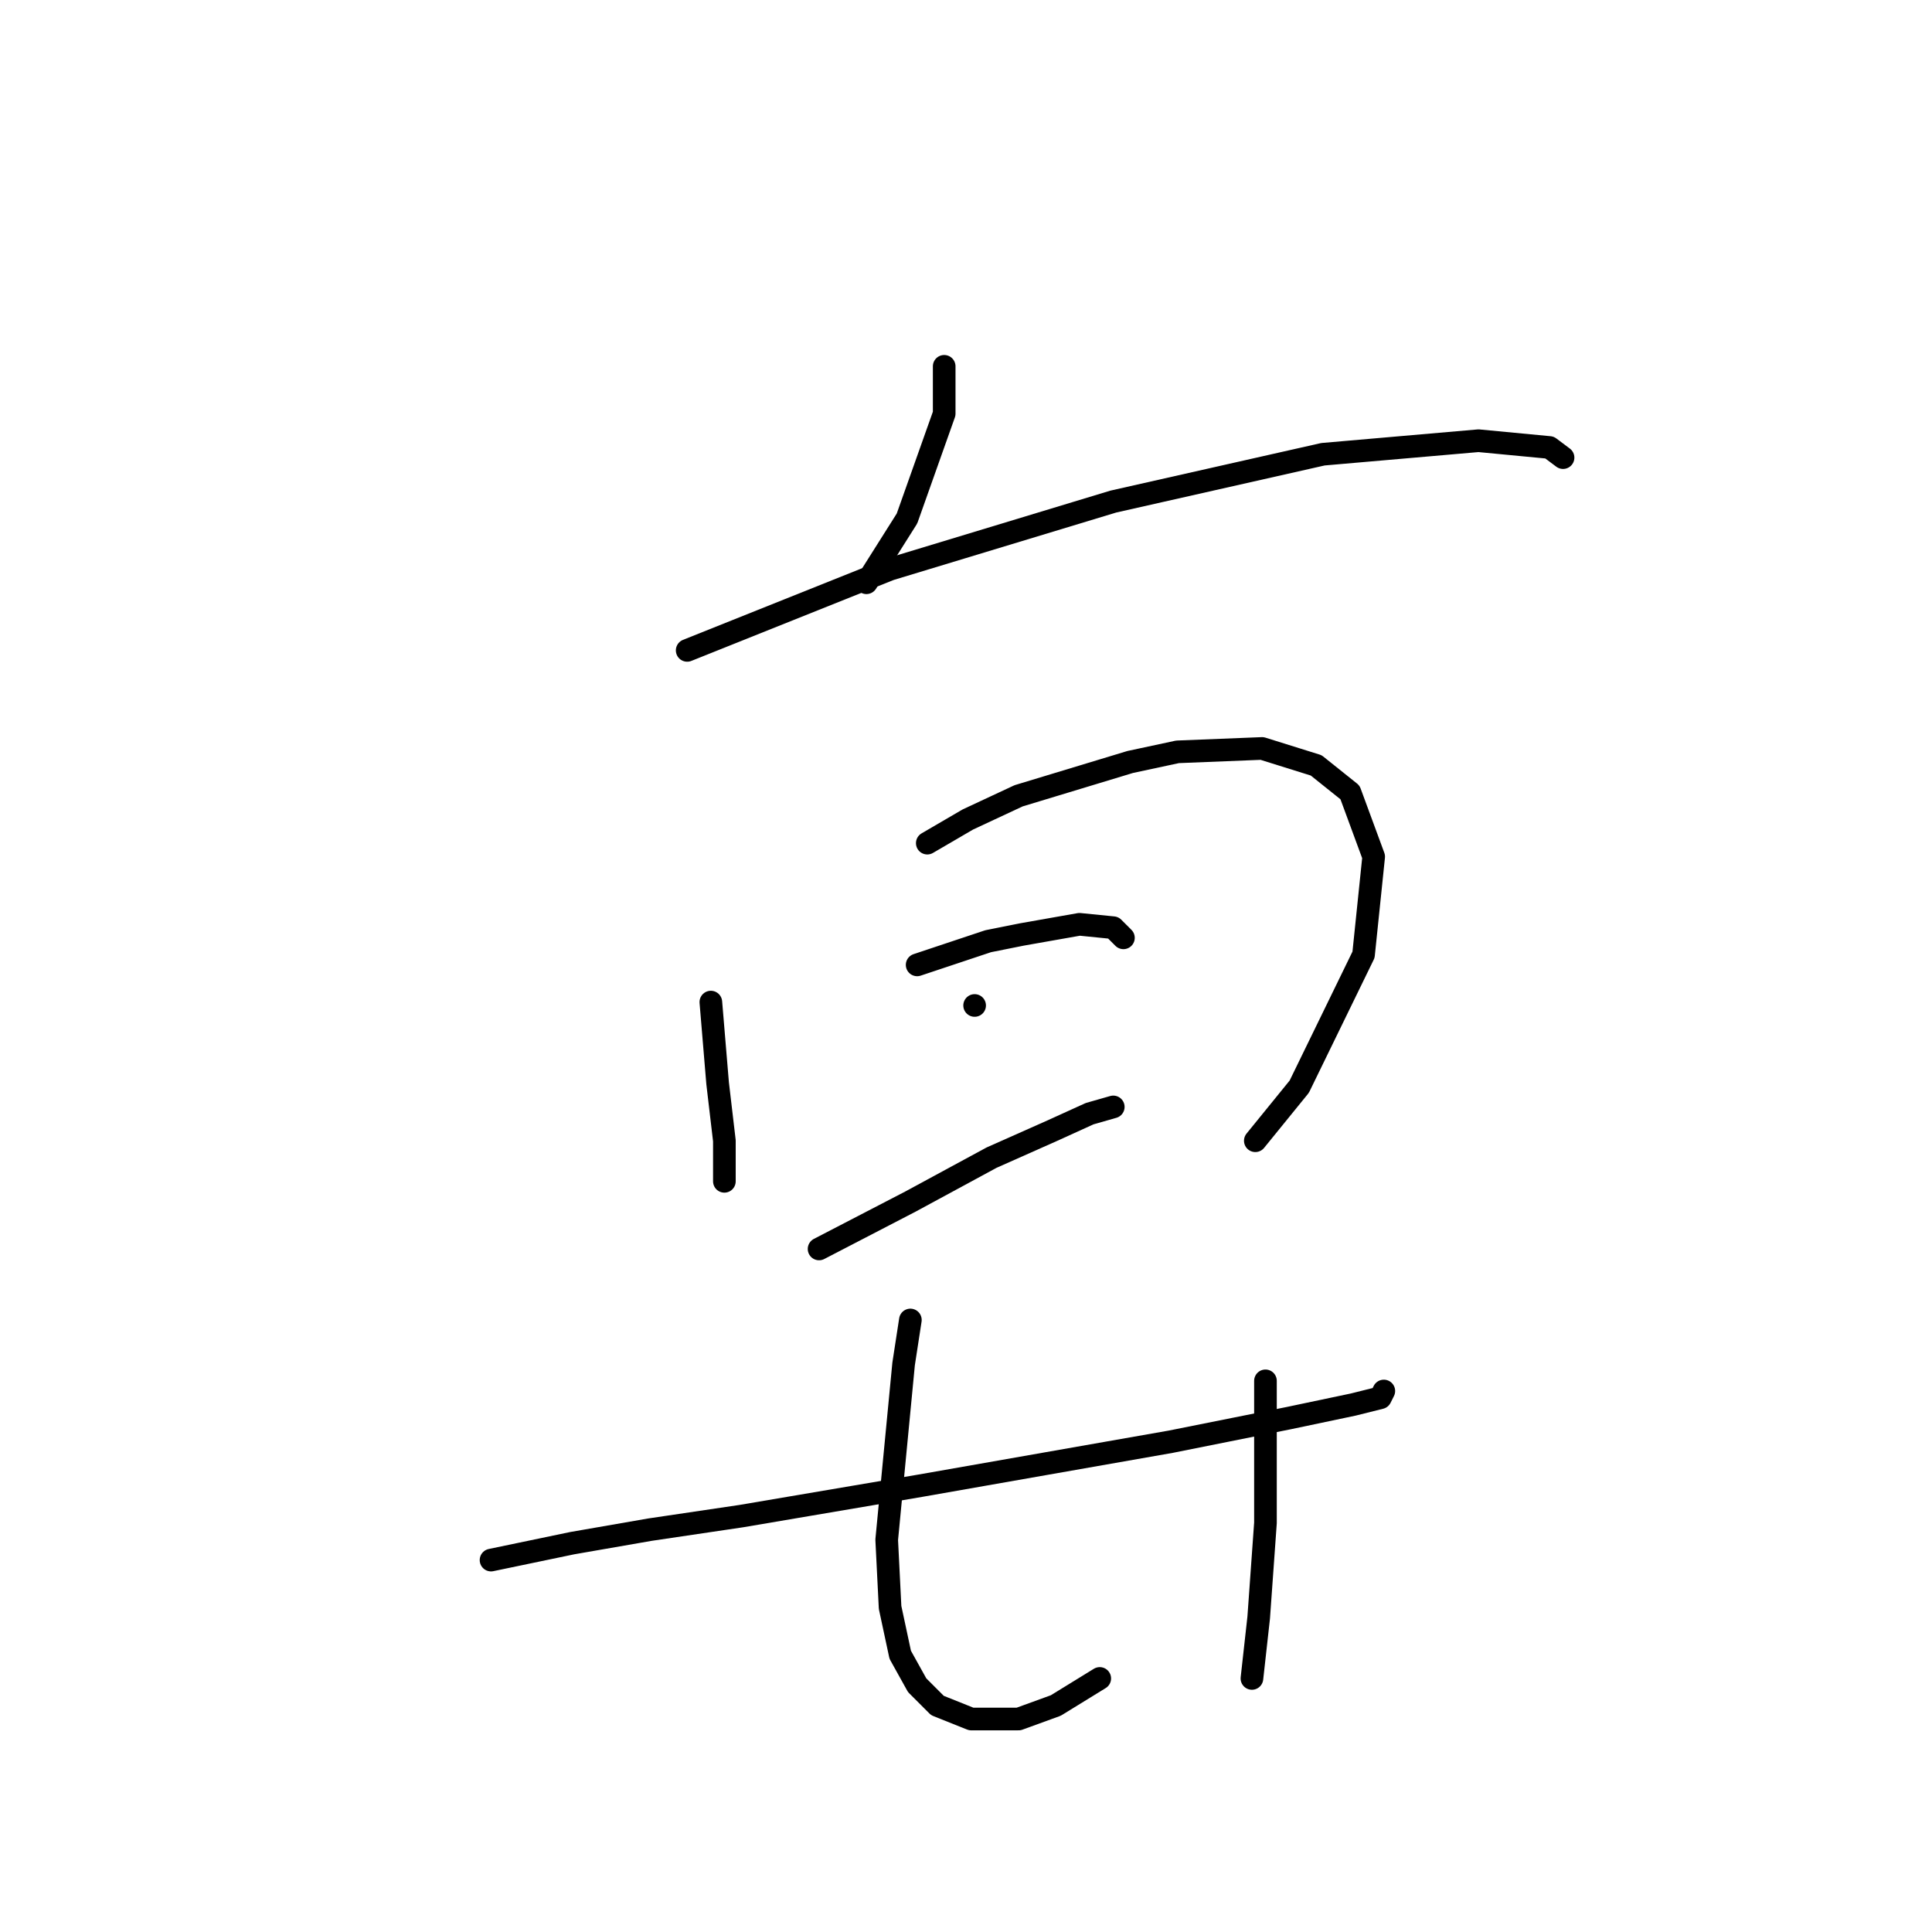 <?xml version="1.0" standalone="no"?>
    <svg width="256" height="256" xmlns="http://www.w3.org/2000/svg" version="1.1">
    <polyline stroke="black" stroke-width="3" stroke-linecap="round" fill="transparent" stroke-linejoin="round" points="125.11 48.539 125.11 54.813 120.181 68.704 114.804 77.218 114.804 77.218 " />
        <polyline stroke="black" stroke-width="3" stroke-linecap="round" fill="transparent" stroke-linejoin="round" points="91.055 86.18 104.498 80.802 117.941 75.425 147.515 66.463 175.298 60.19 195.91 58.397 205.32 59.294 207.113 60.638 207.113 60.638 " />
        <polyline stroke="black" stroke-width="3" stroke-linecap="round" fill="transparent" stroke-linejoin="round" points="94.191 132.782 95.088 143.536 95.984 151.154 95.984 153.843 95.984 156.531 95.984 156.531 " />
        <polyline stroke="black" stroke-width="3" stroke-linecap="round" fill="transparent" stroke-linejoin="round" points="122.87 111.721 128.247 108.585 134.969 105.448 149.756 100.967 156.029 99.623 167.232 99.174 174.401 101.415 178.882 105 182.019 113.514 180.675 126.509 172.161 143.985 166.336 151.154 166.336 151.154 " />
        <polyline stroke="black" stroke-width="3" stroke-linecap="round" fill="transparent" stroke-linejoin="round" points="121.526 127.853 130.936 124.716 135.417 123.82 143.034 122.476 147.515 122.924 148.86 124.268 148.86 124.268 " />
        <polyline stroke="black" stroke-width="3" stroke-linecap="round" fill="transparent" stroke-linejoin="round" points="108.531 165.493 120.629 159.22 131.384 153.395 139.45 149.81 144.379 147.569 147.515 146.673 147.515 146.673 " />
        <polyline stroke="black" stroke-width="3" stroke-linecap="round" fill="transparent" stroke-linejoin="round" points="129.143 133.23 129.143 133.23 " />
        <polyline stroke="black" stroke-width="3" stroke-linecap="round" fill="transparent" stroke-linejoin="round" points="65.065 206.719 75.819 204.478 86.126 202.686 98.224 200.893 121.974 196.86 155.133 191.035 170.817 187.898 179.331 186.106 182.915 185.21 183.363 184.314 183.363 184.314 " />
        <polyline stroke="black" stroke-width="3" stroke-linecap="round" fill="transparent" stroke-linejoin="round" points="120.629 174.904 119.733 180.729 117.493 204.03 117.941 212.992 119.285 219.266 121.526 223.298 124.214 225.987 128.695 227.779 134.969 227.779 139.898 225.987 145.723 222.402 145.723 222.402 " />
        <polyline stroke="black" stroke-width="3" stroke-linecap="round" fill="transparent" stroke-linejoin="round" points="167.68 182.969 167.68 189.243 167.68 201.79 166.784 214.336 165.888 222.402 165.888 222.402 " />
        </svg>